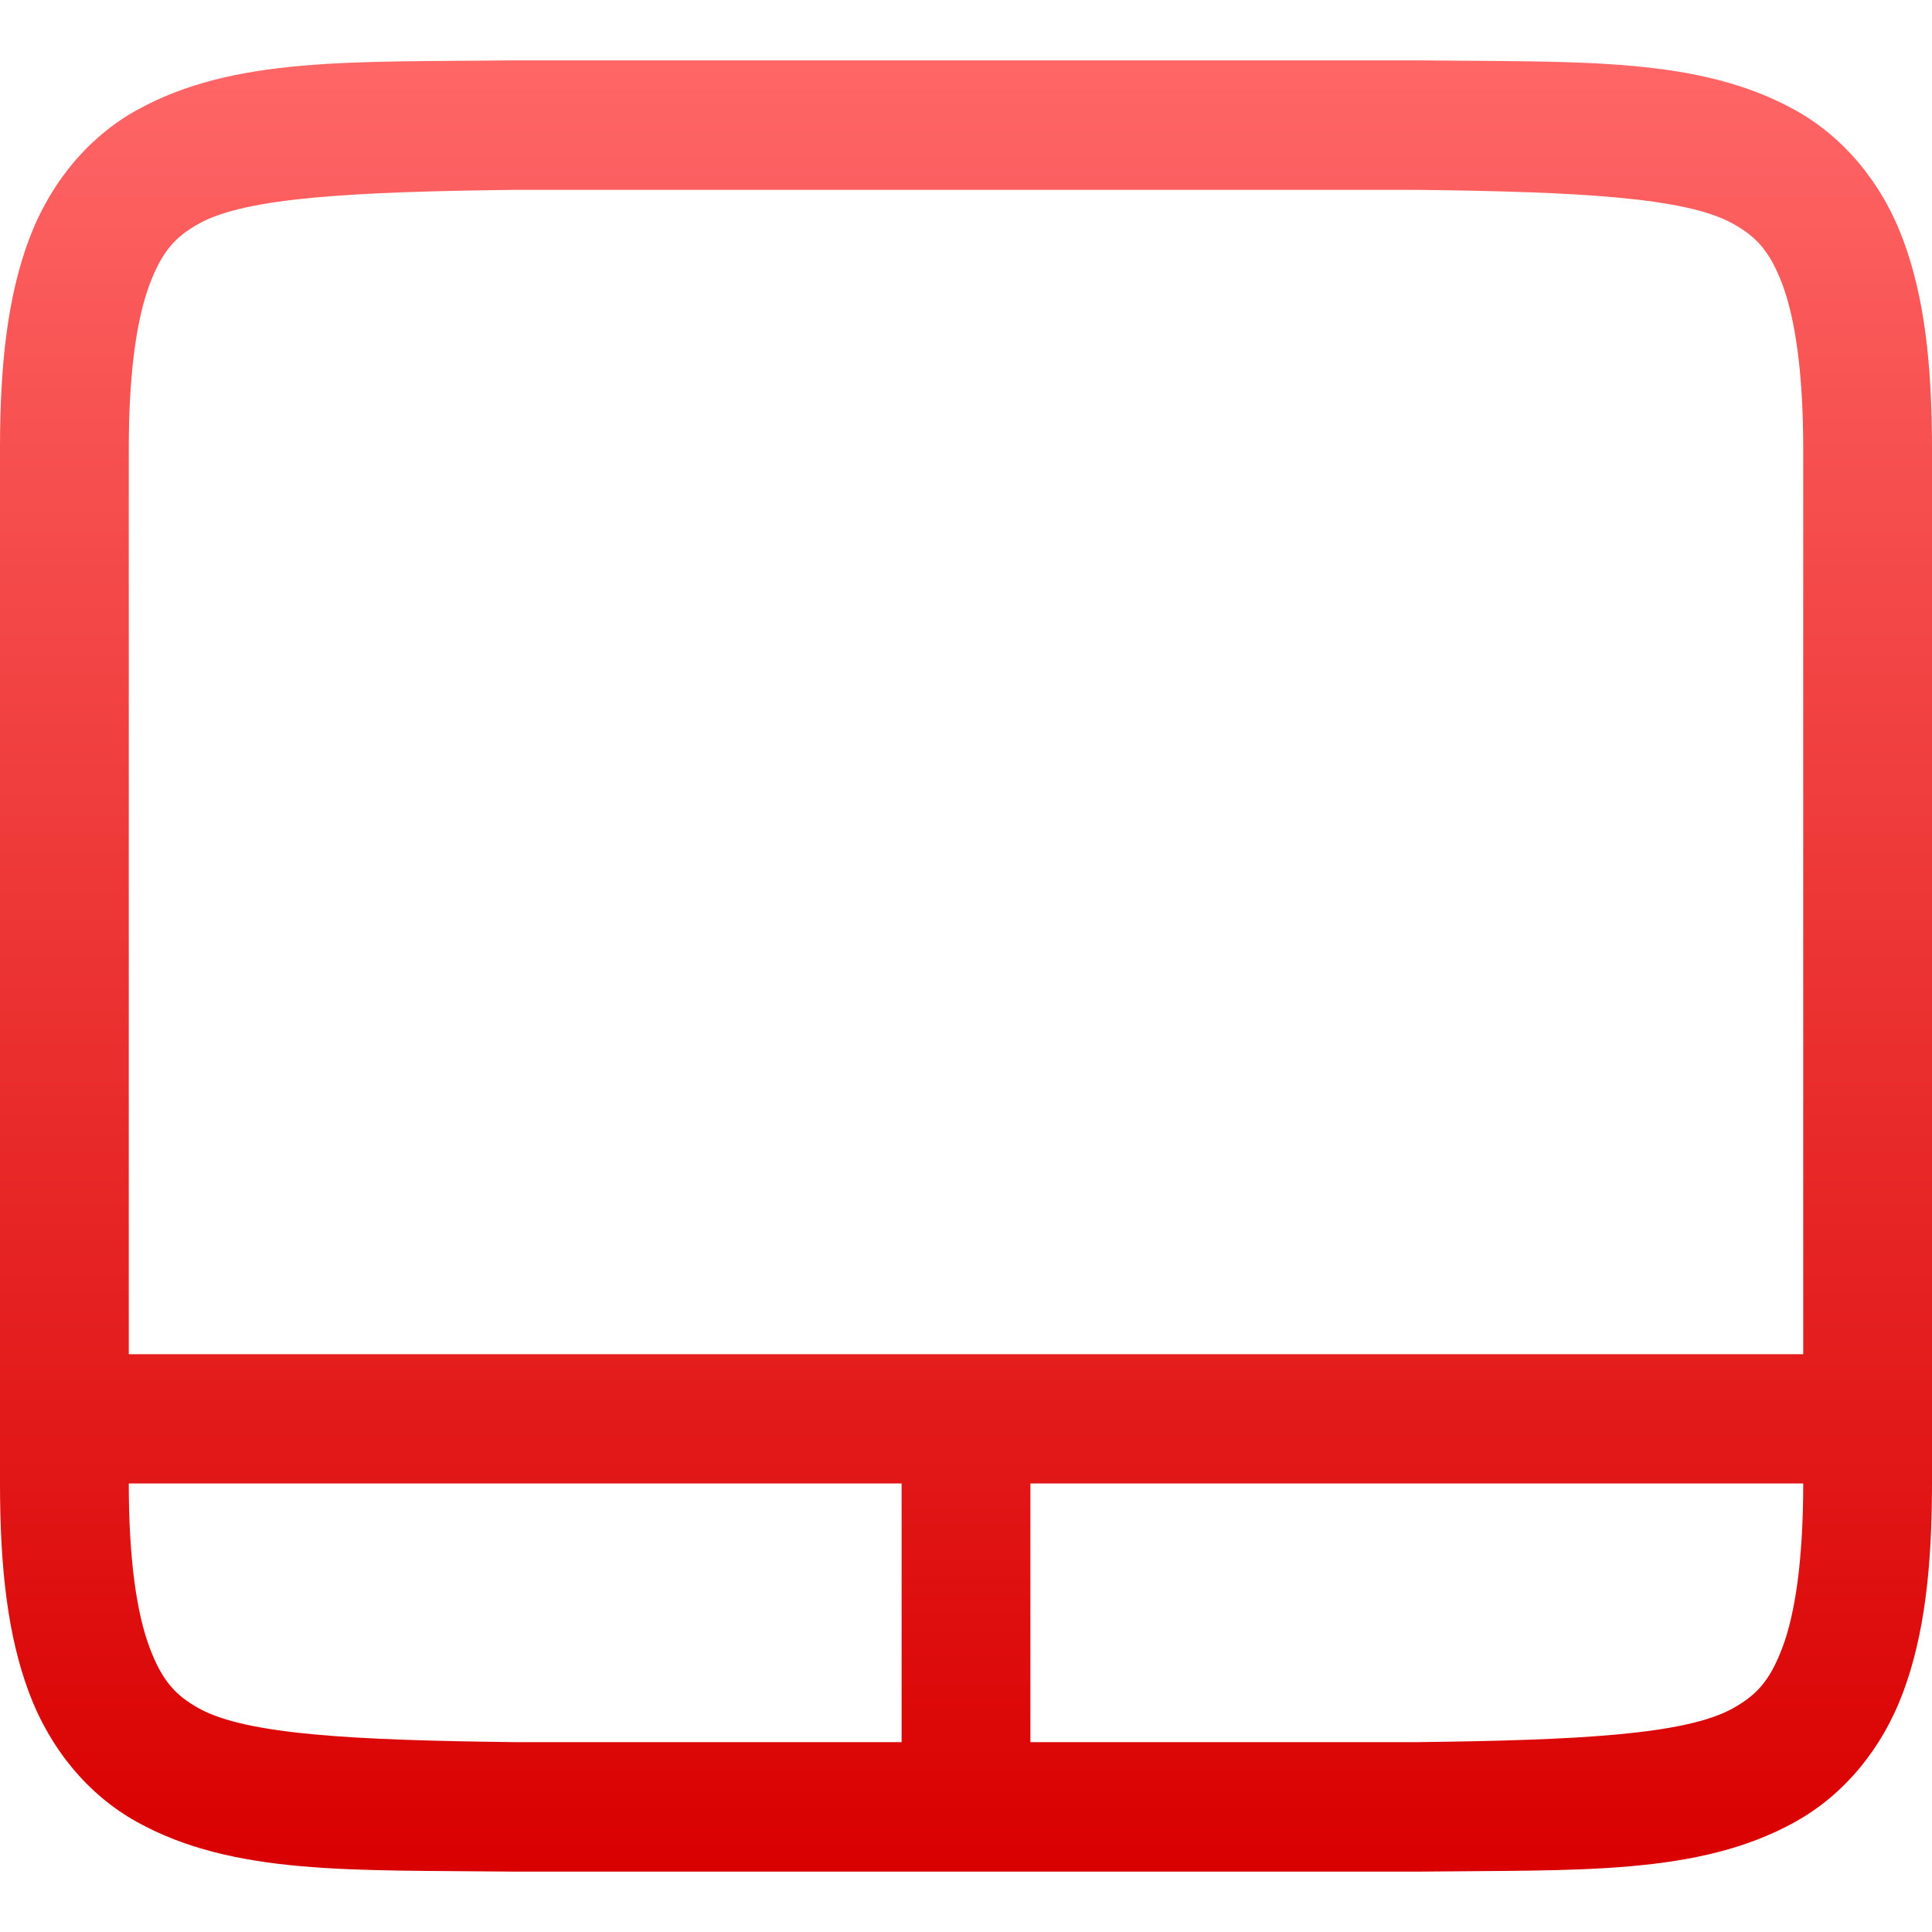 <svg xmlns="http://www.w3.org/2000/svg" xmlns:xlink="http://www.w3.org/1999/xlink" width="64" height="64" viewBox="0 0 64 64" version="1.1">
<defs>
<linearGradient id="linear0" gradientUnits="userSpaceOnUse" x1="0" y1="0" x2="0" y2="1" gradientTransform="matrix(64,0,0,60,0,2)">
<stop offset="0" style="stop-color:#ff6666;stop-opacity:1;"/>
<stop offset="1" style="stop-color:#d90000;stop-opacity:1;"/>
</linearGradient>
</defs>
<g id="surface1">
<path style=" stroke:none;fill-rule:nonzero;fill:url(#linear0);" d="M 17.039 2 C 11.672 2.062 7.742 1.867 4.531 3.648 C 2.926 4.539 1.664 6.051 0.961 7.93 C 0.258 9.809 0 12.043 0 14.859 L 0 49.141 C 0 51.957 0.258 54.191 0.961 56.07 C 1.664 57.949 2.926 59.461 4.531 60.352 C 7.742 62.133 11.672 61.938 17.039 62 L 46.961 62 C 52.328 61.938 56.258 62.133 59.469 60.352 C 61.074 59.461 62.336 57.949 63.039 56.07 C 63.742 54.191 64 51.957 64 49.141 L 64 14.859 C 64 12.043 63.742 9.809 63.039 7.93 C 62.336 6.051 61.074 4.539 59.469 3.648 C 56.258 1.867 52.328 2.062 46.961 2 Z M 17.07 6.289 L 46.938 6.289 C 52.309 6.352 55.836 6.539 57.398 7.406 C 58.18 7.84 58.629 8.316 59.047 9.43 C 59.461 10.543 59.734 12.32 59.734 14.859 L 59.734 44.859 L 4.266 44.859 L 4.266 14.859 C 4.266 12.32 4.535 10.543 4.953 9.43 C 5.371 8.316 5.812 7.84 6.594 7.406 C 8.156 6.539 11.699 6.352 17.07 6.289 Z M 4.266 49.141 L 29.867 49.141 L 29.867 57.711 L 17.07 57.711 C 11.699 57.648 8.156 57.461 6.594 56.594 C 5.812 56.16 5.371 55.684 4.953 54.57 C 4.535 53.457 4.266 51.68 4.266 49.141 Z M 34.133 49.141 L 59.734 49.141 C 59.734 51.68 59.465 53.457 59.047 54.57 C 58.629 55.684 58.18 56.16 57.398 56.594 C 55.836 57.461 52.301 57.648 46.93 57.711 L 34.133 57.711 Z M 34.133 49.141 "/>
</g>
</svg>

